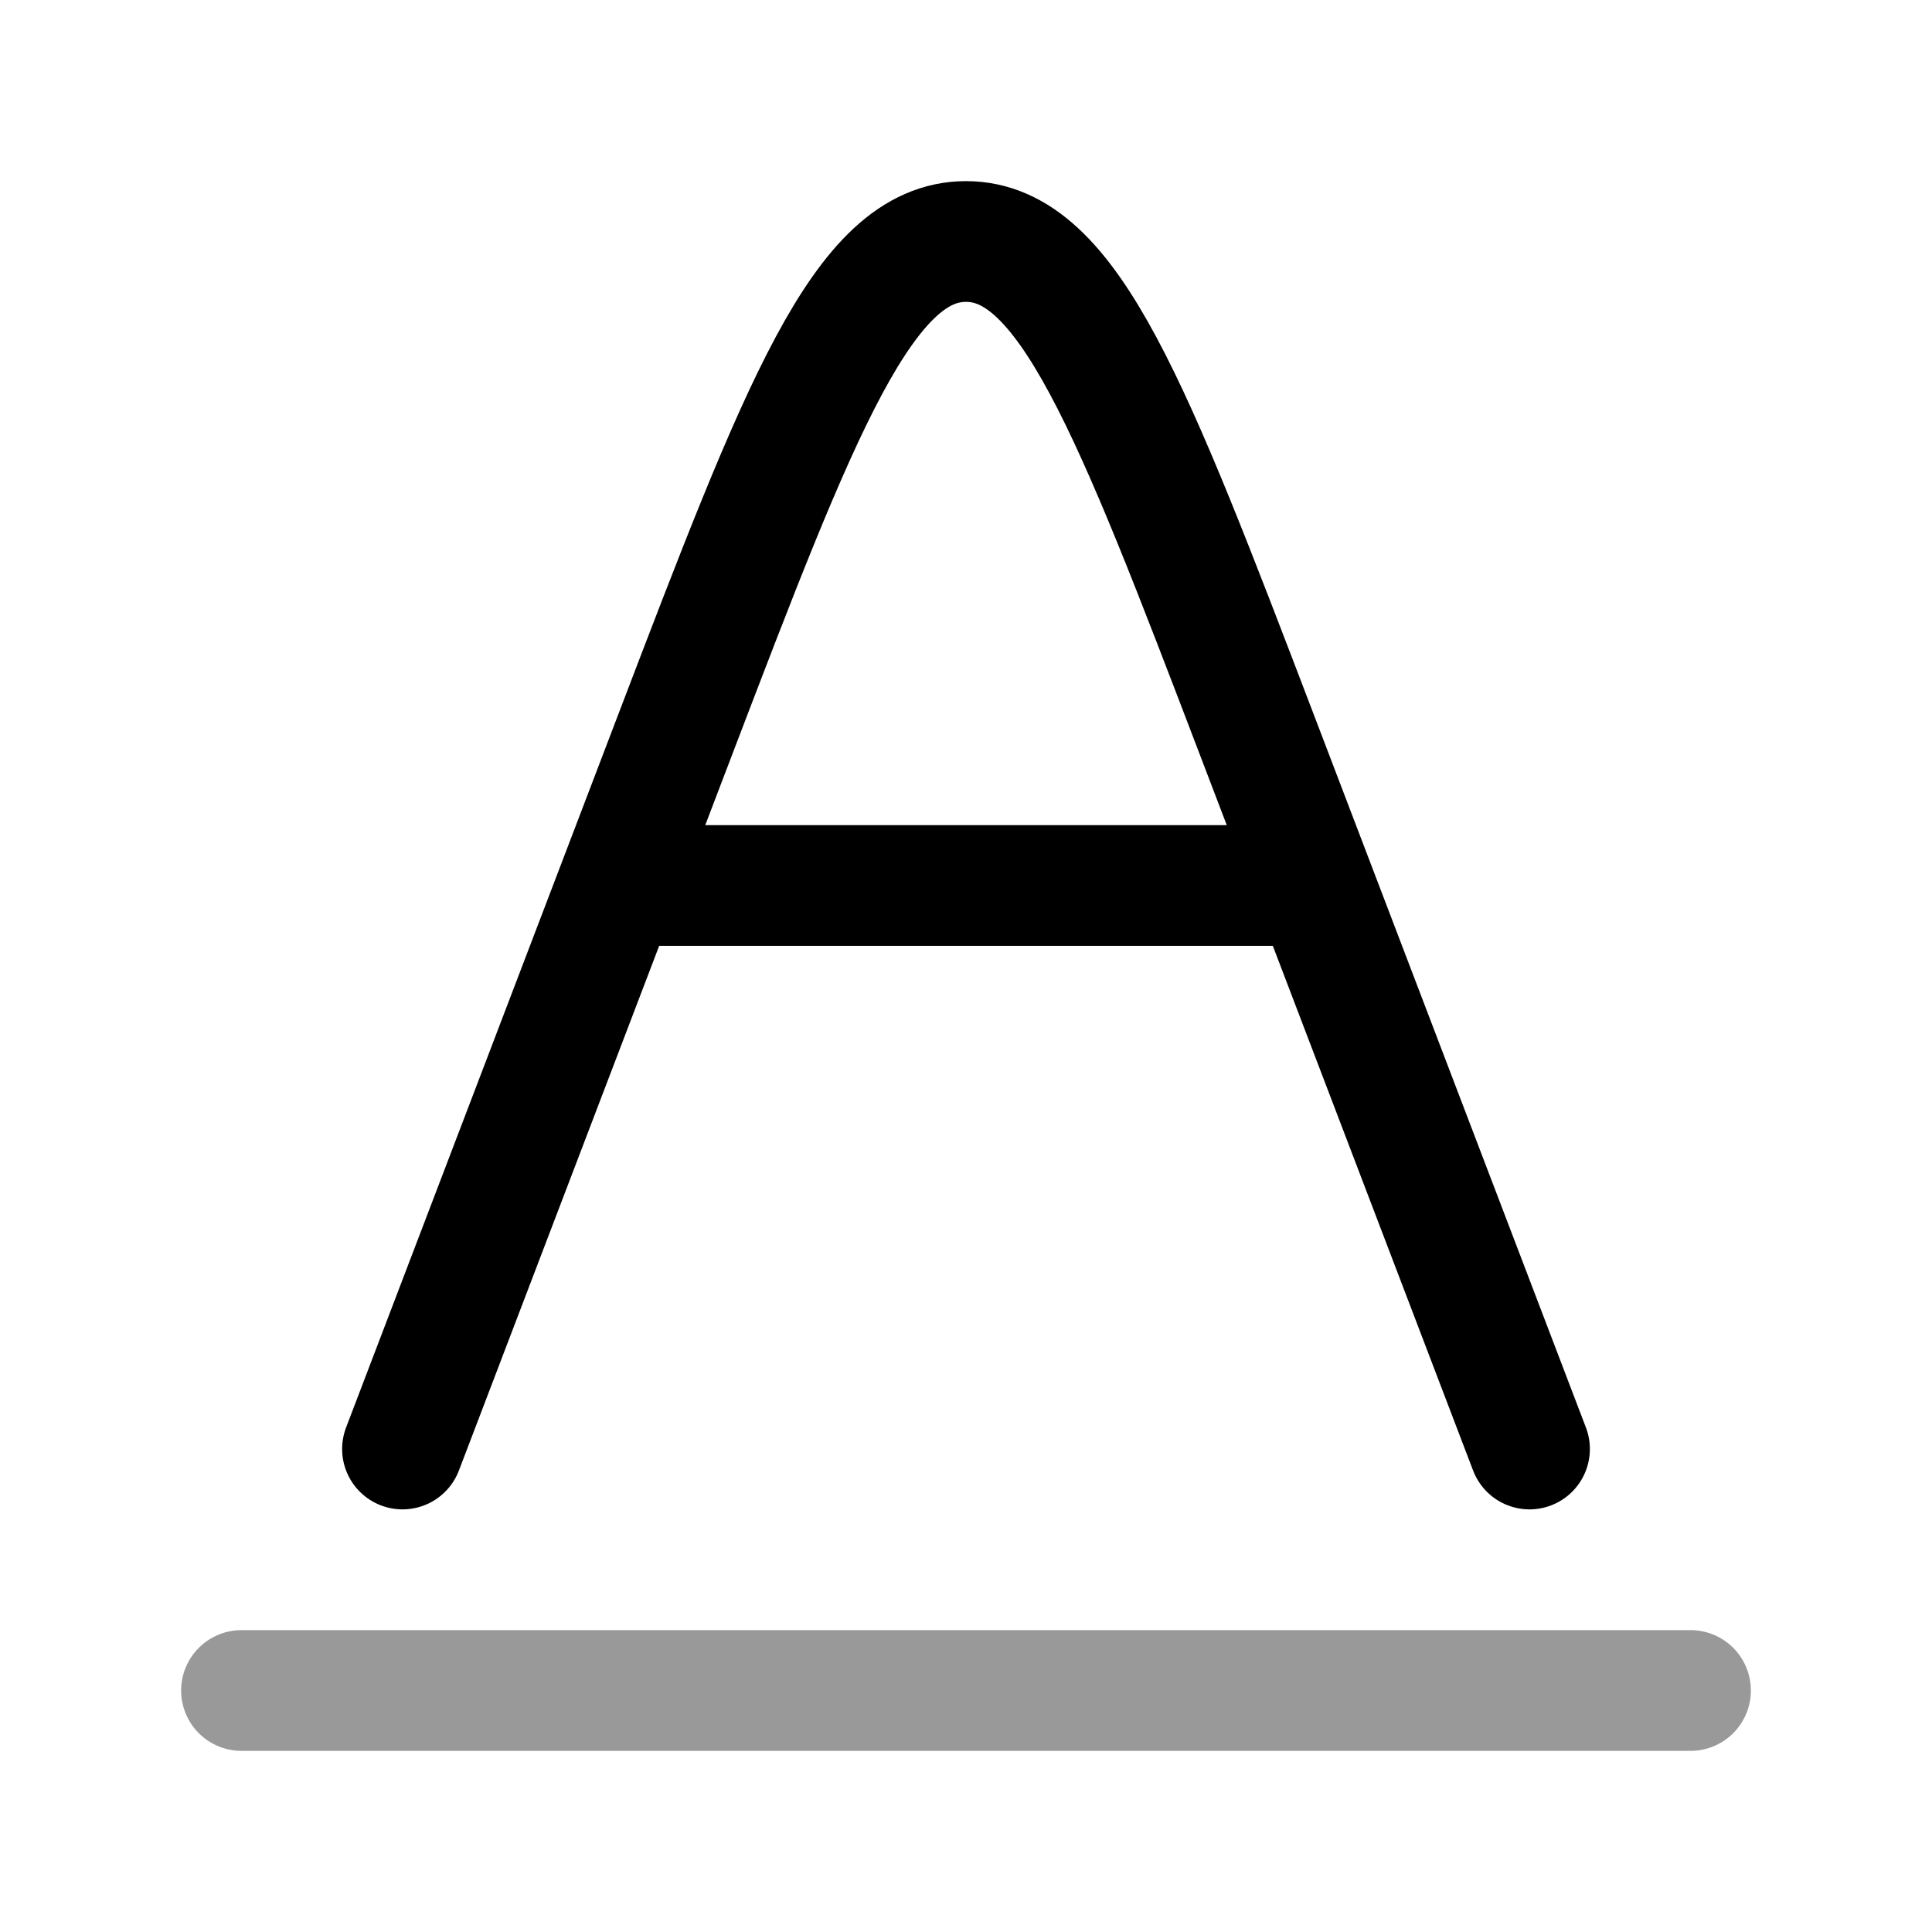<svg width="24" height="24" viewBox="0 0 24 24" fill="none" xmlns="http://www.w3.org/2000/svg">
<path opacity="0.4" d="M3 21H21" stroke="currentColor" stroke-width="1.5" stroke-linecap="round"/>
<path d="M19 18L15.625 9.158C14.057 5.053 13.274 3 12 3C10.726 3 9.943 5.053 8.375 9.158L5 18" stroke="currentColor" stroke-width="1.5" stroke-linecap="round"/>
<path d="M8 11H16" stroke="currentColor" stroke-width="1.5" stroke-linecap="round"/>
</svg>
